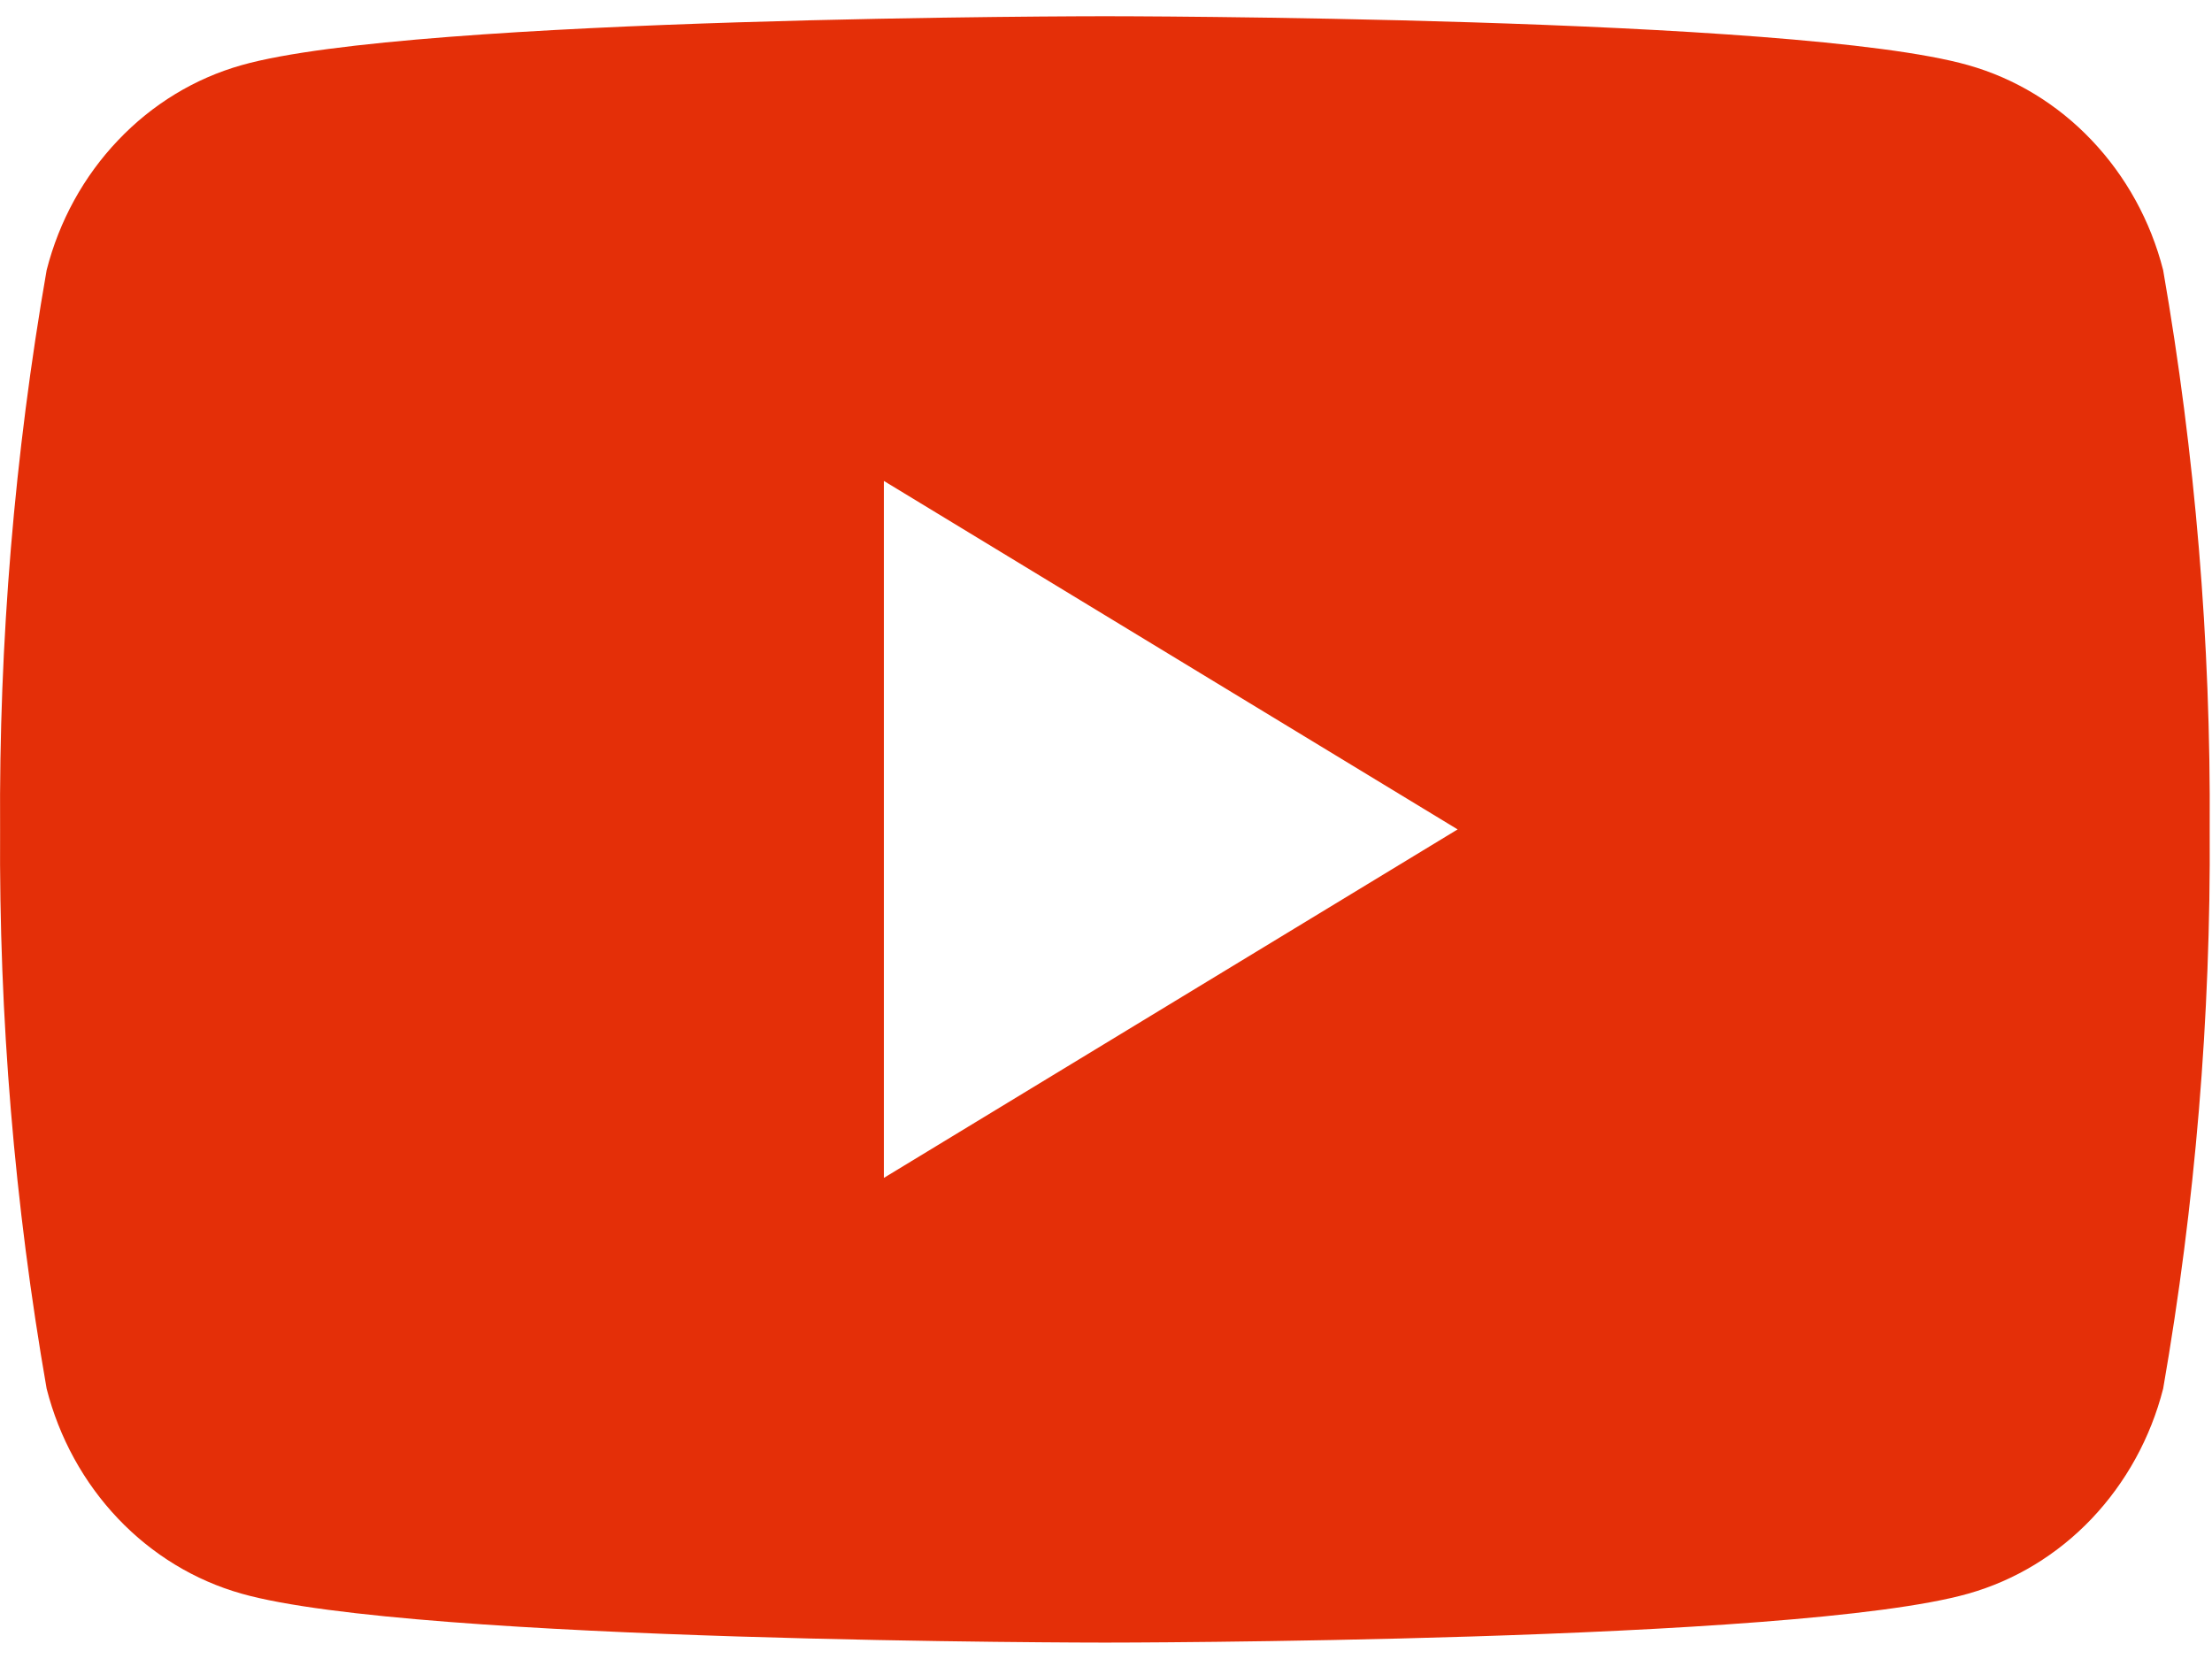 <svg width="24" height="18" viewBox="0 0 24 18" fill="none" xmlns="http://www.w3.org/2000/svg">
<g clip-path="url(#clip0_1241_614)">
<path d="M23.47 2.931C23.334 2.398 23.066 1.912 22.695 1.522C22.324 1.131 21.862 0.85 21.355 0.707C19.488 0.176 11.988 0.176 11.988 0.176C11.988 0.176 4.487 0.176 2.621 0.707C2.114 0.85 1.652 1.131 1.281 1.522C0.909 1.912 0.642 2.398 0.506 2.931C0.157 4.933 -0.012 6.964 0.001 8.999C-0.012 11.034 0.157 13.066 0.506 15.067C0.642 15.6 0.909 16.086 1.281 16.477C1.652 16.867 2.114 17.148 2.621 17.291C4.487 17.822 11.988 17.822 11.988 17.822C11.988 17.822 19.488 17.822 21.355 17.291C21.862 17.148 22.324 16.867 22.695 16.477C23.066 16.086 23.334 15.6 23.47 15.067C23.818 13.066 23.988 11.034 23.975 8.999C23.988 6.964 23.818 4.933 23.47 2.931ZM9.59 12.78V5.218L15.815 8.999L9.59 12.78Z" fill="#E42F08"/>
</g>
<defs>
<clipPath id="clip0_1241_614">
<rect width="24" height="17.684" fill="white" transform="translate(0 0.156)"/>
</clipPath>
</defs>
</svg>

